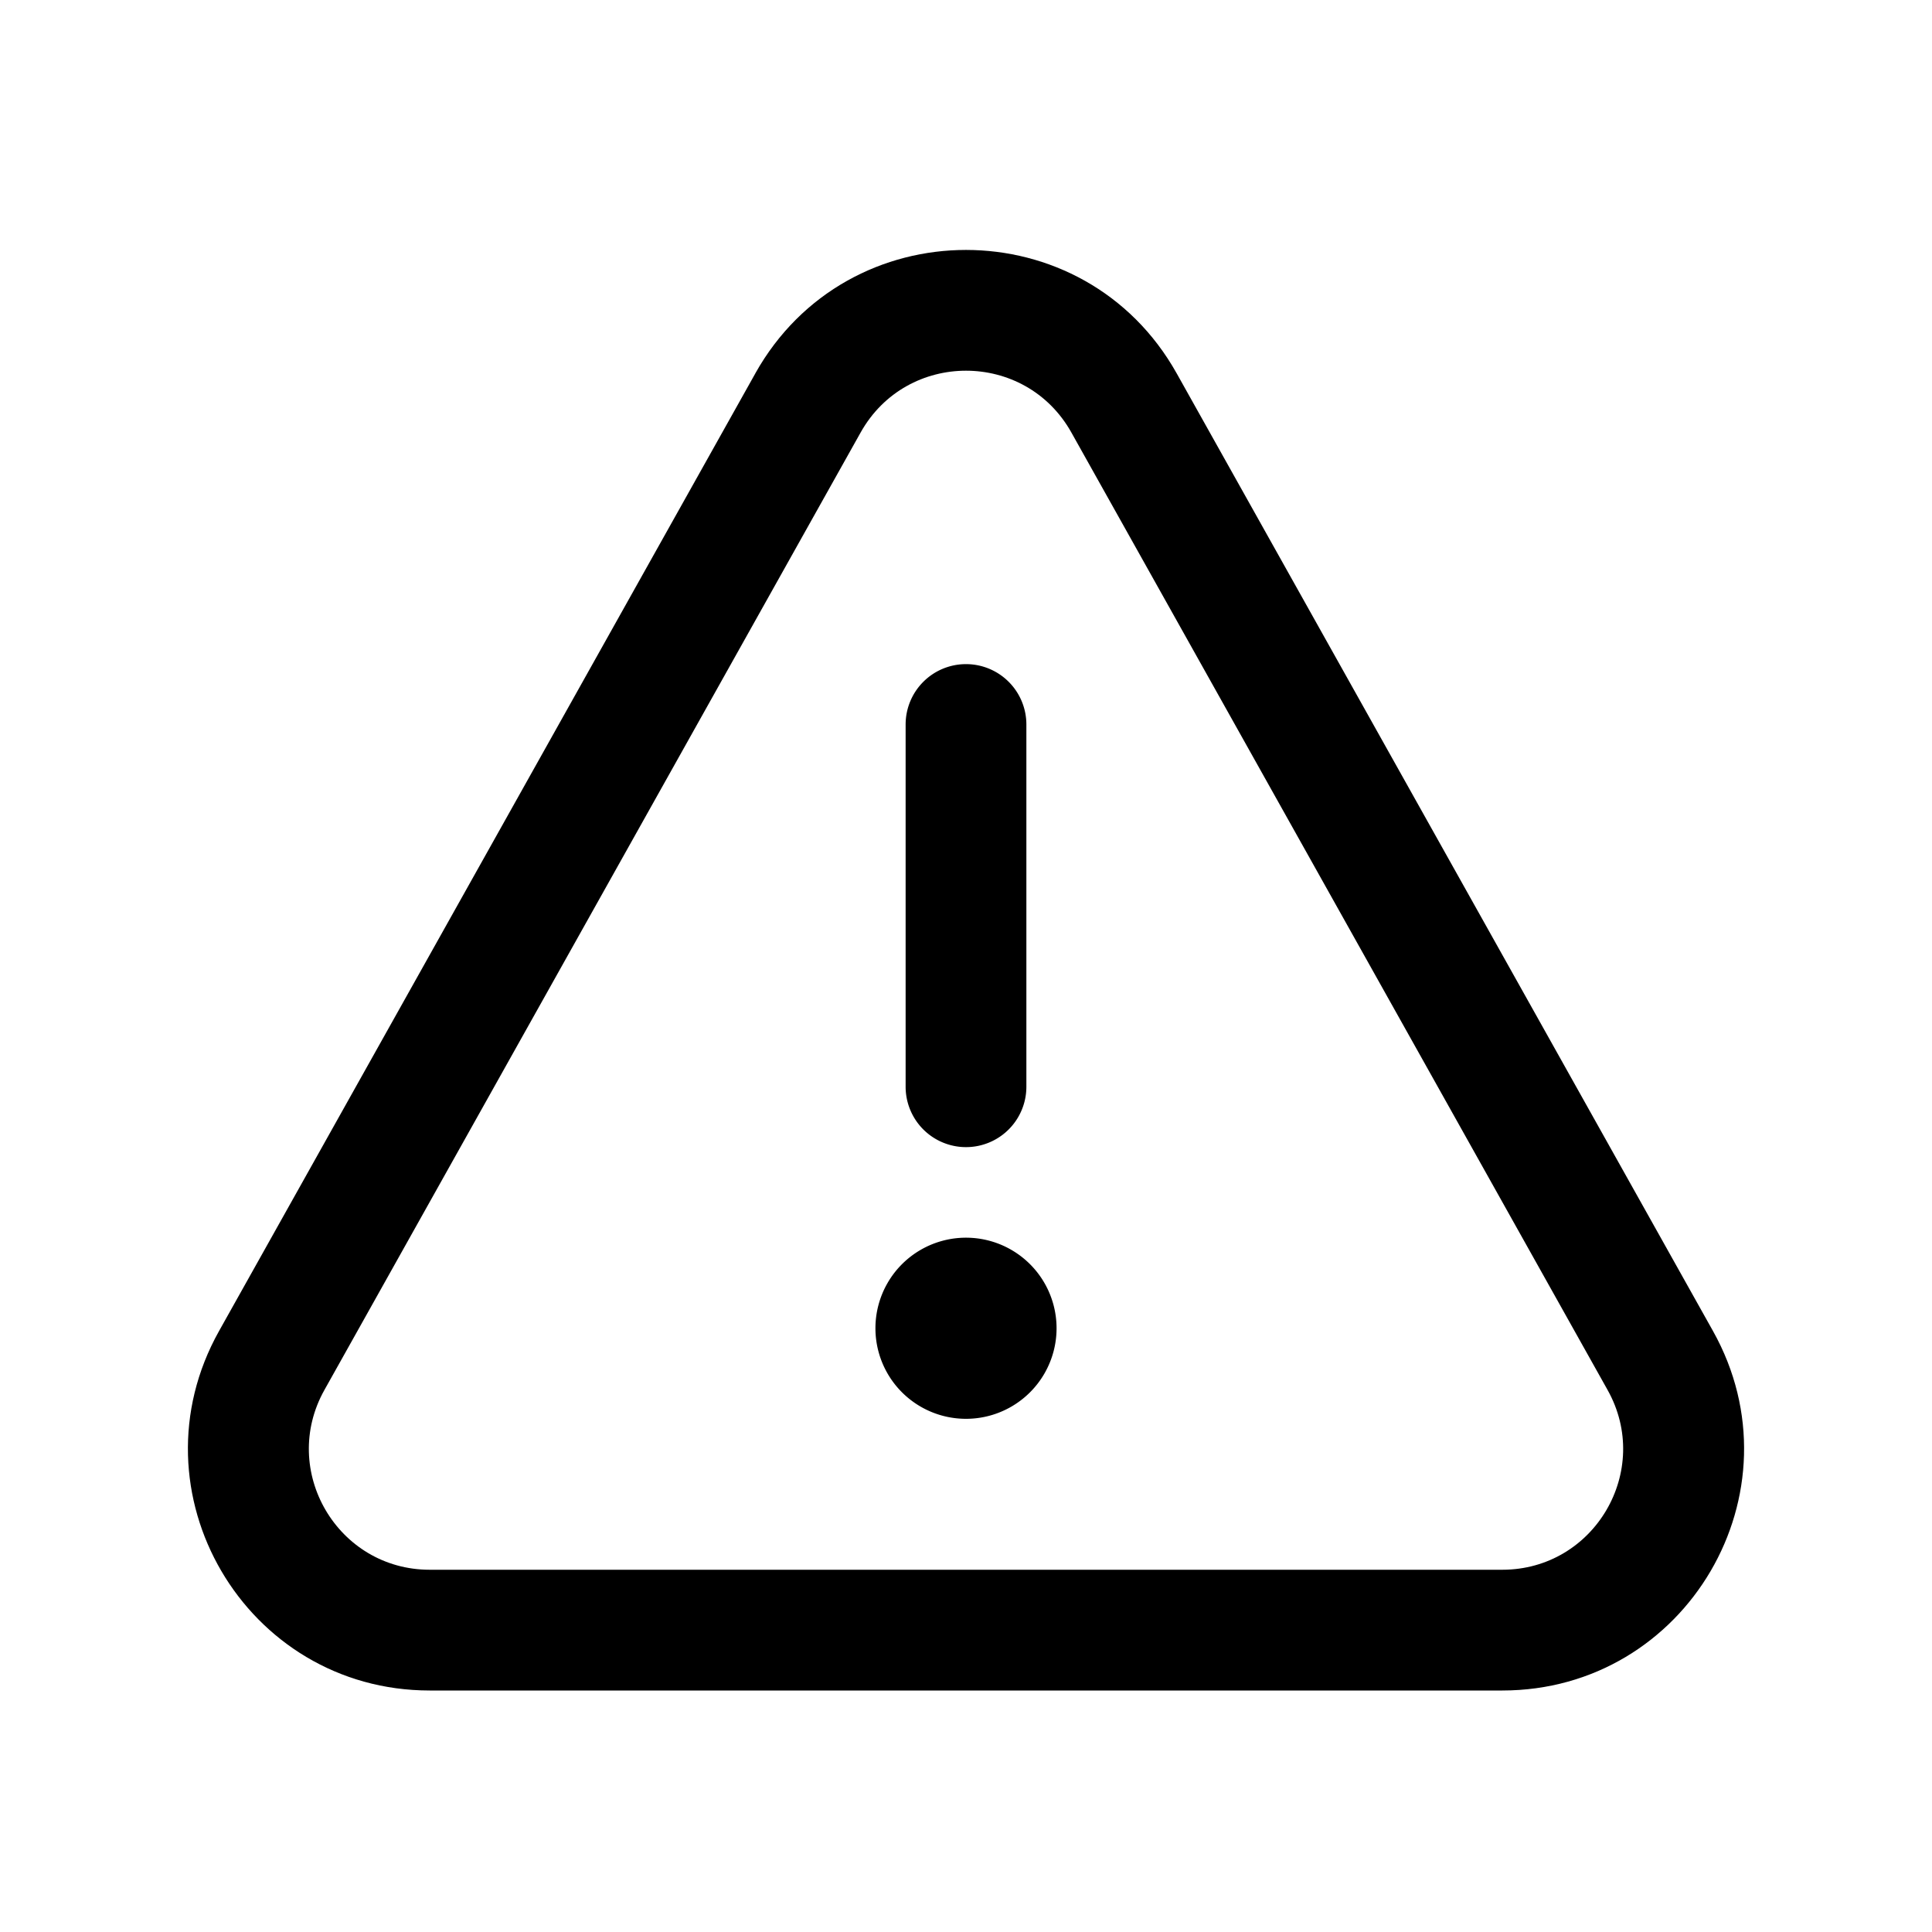 <svg width="32" height="32" fill="none" xmlns="http://www.w3.org/2000/svg"><path
    d="M16 11a1 1 0 0 1 1 1v6a1 1 0 1 1-2 0v-6a1 1 0 0 1 1-1Zm0 12.5a1.5 1.5 0 1 0 0-3 1.5 1.5 0 0 0 0 3Z"
    fill="#000"
  /><path
    fill-rule="evenodd"
    clip-rule="evenodd"
    d="M12.51 6.185c1.527-2.727 5.453-2.727 6.98 0l8.882 15.86c1.493 2.667-.434 5.955-3.49 5.955H7.118c-3.056 0-4.983-3.288-3.49-5.954l8.882-15.86Zm5.235.978c-.764-1.364-2.726-1.364-3.49 0l-8.882 15.86C4.627 24.356 5.59 26 7.118 26h17.764c1.528 0 2.491-1.644 1.745-2.977l-8.882-15.86Z"
    fill="#000"
  /></svg>
